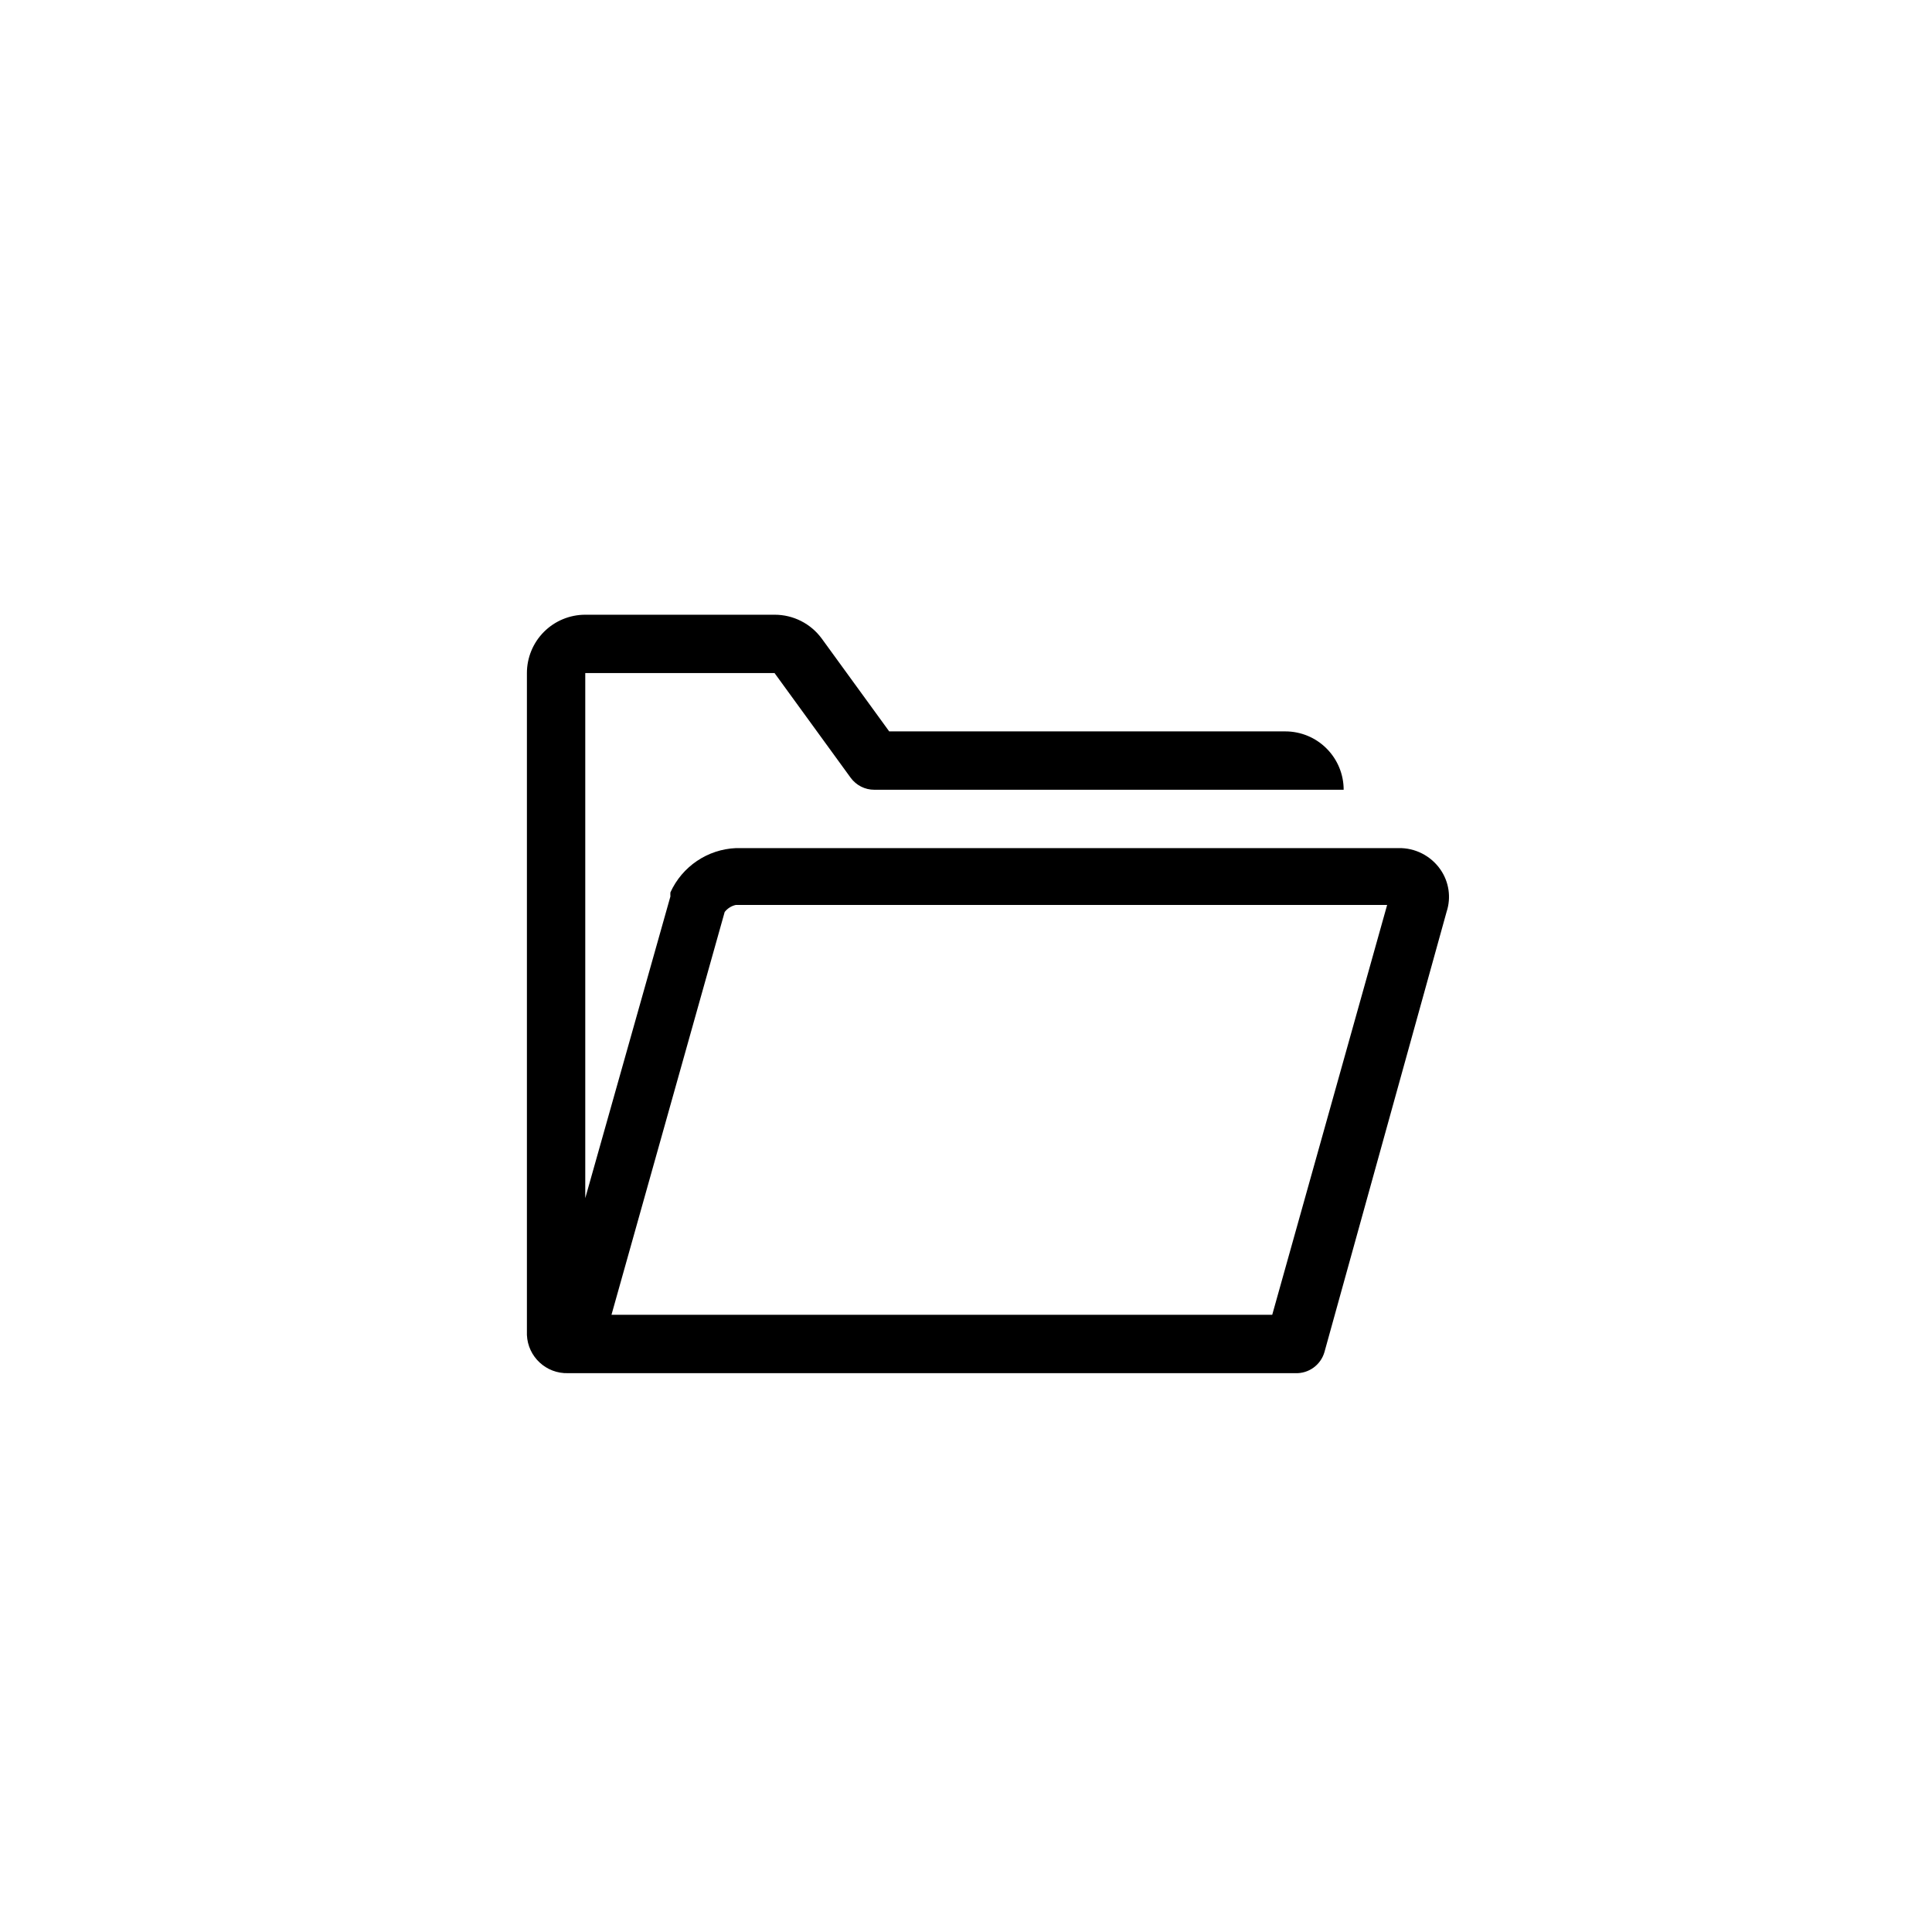<?xml version="1.0" encoding="UTF-8"?>
<svg width="44px" height="44px" viewBox="0 0 44 44" xmlns="http://www.w3.org/2000/svg" xmlns:xlink="http://www.w3.org/1999/xlink" version="1.1">
 <path d="M32.807 19.806 C32.589 19.49 32.227 19.305 31.844 19.315 L16.763 19.315 C16.114 19.342 15.536 19.733 15.268 20.324 15.266 20.355 15.266 20.386 15.268 20.417 L13.329 27.287 13.329 15.329 17.64 15.329 19.374 17.714 C19.5 17.885 19.699 17.987 19.912 17.986 L30.601 17.986 C30.601 17.634 30.461 17.296 30.212 17.047 29.963 16.797 29.625 16.657 29.273 16.657 L20.251 16.657 18.716 14.545 C18.465 14.201 18.065 13.999 17.64 14 L13.329 14 C12.976 14 12.638 14.14 12.389 14.389 12.14 14.638 12 14.976 12 15.329 L12 30.402 C12.021 30.9 12.439 31.288 12.937 31.273 L29.499 31.273 C29.803 31.285 30.078 31.088 30.163 30.794 L32.946 20.763 C33.052 20.44 33 20.086 32.807 19.806 Z M28.974 29.944 L13.926 29.944 16.504 20.77 C16.567 20.689 16.656 20.632 16.756 20.61 L31.591 20.61 Z" fill="#000000" fill-opacity="1" stroke="none"/>
</svg>
